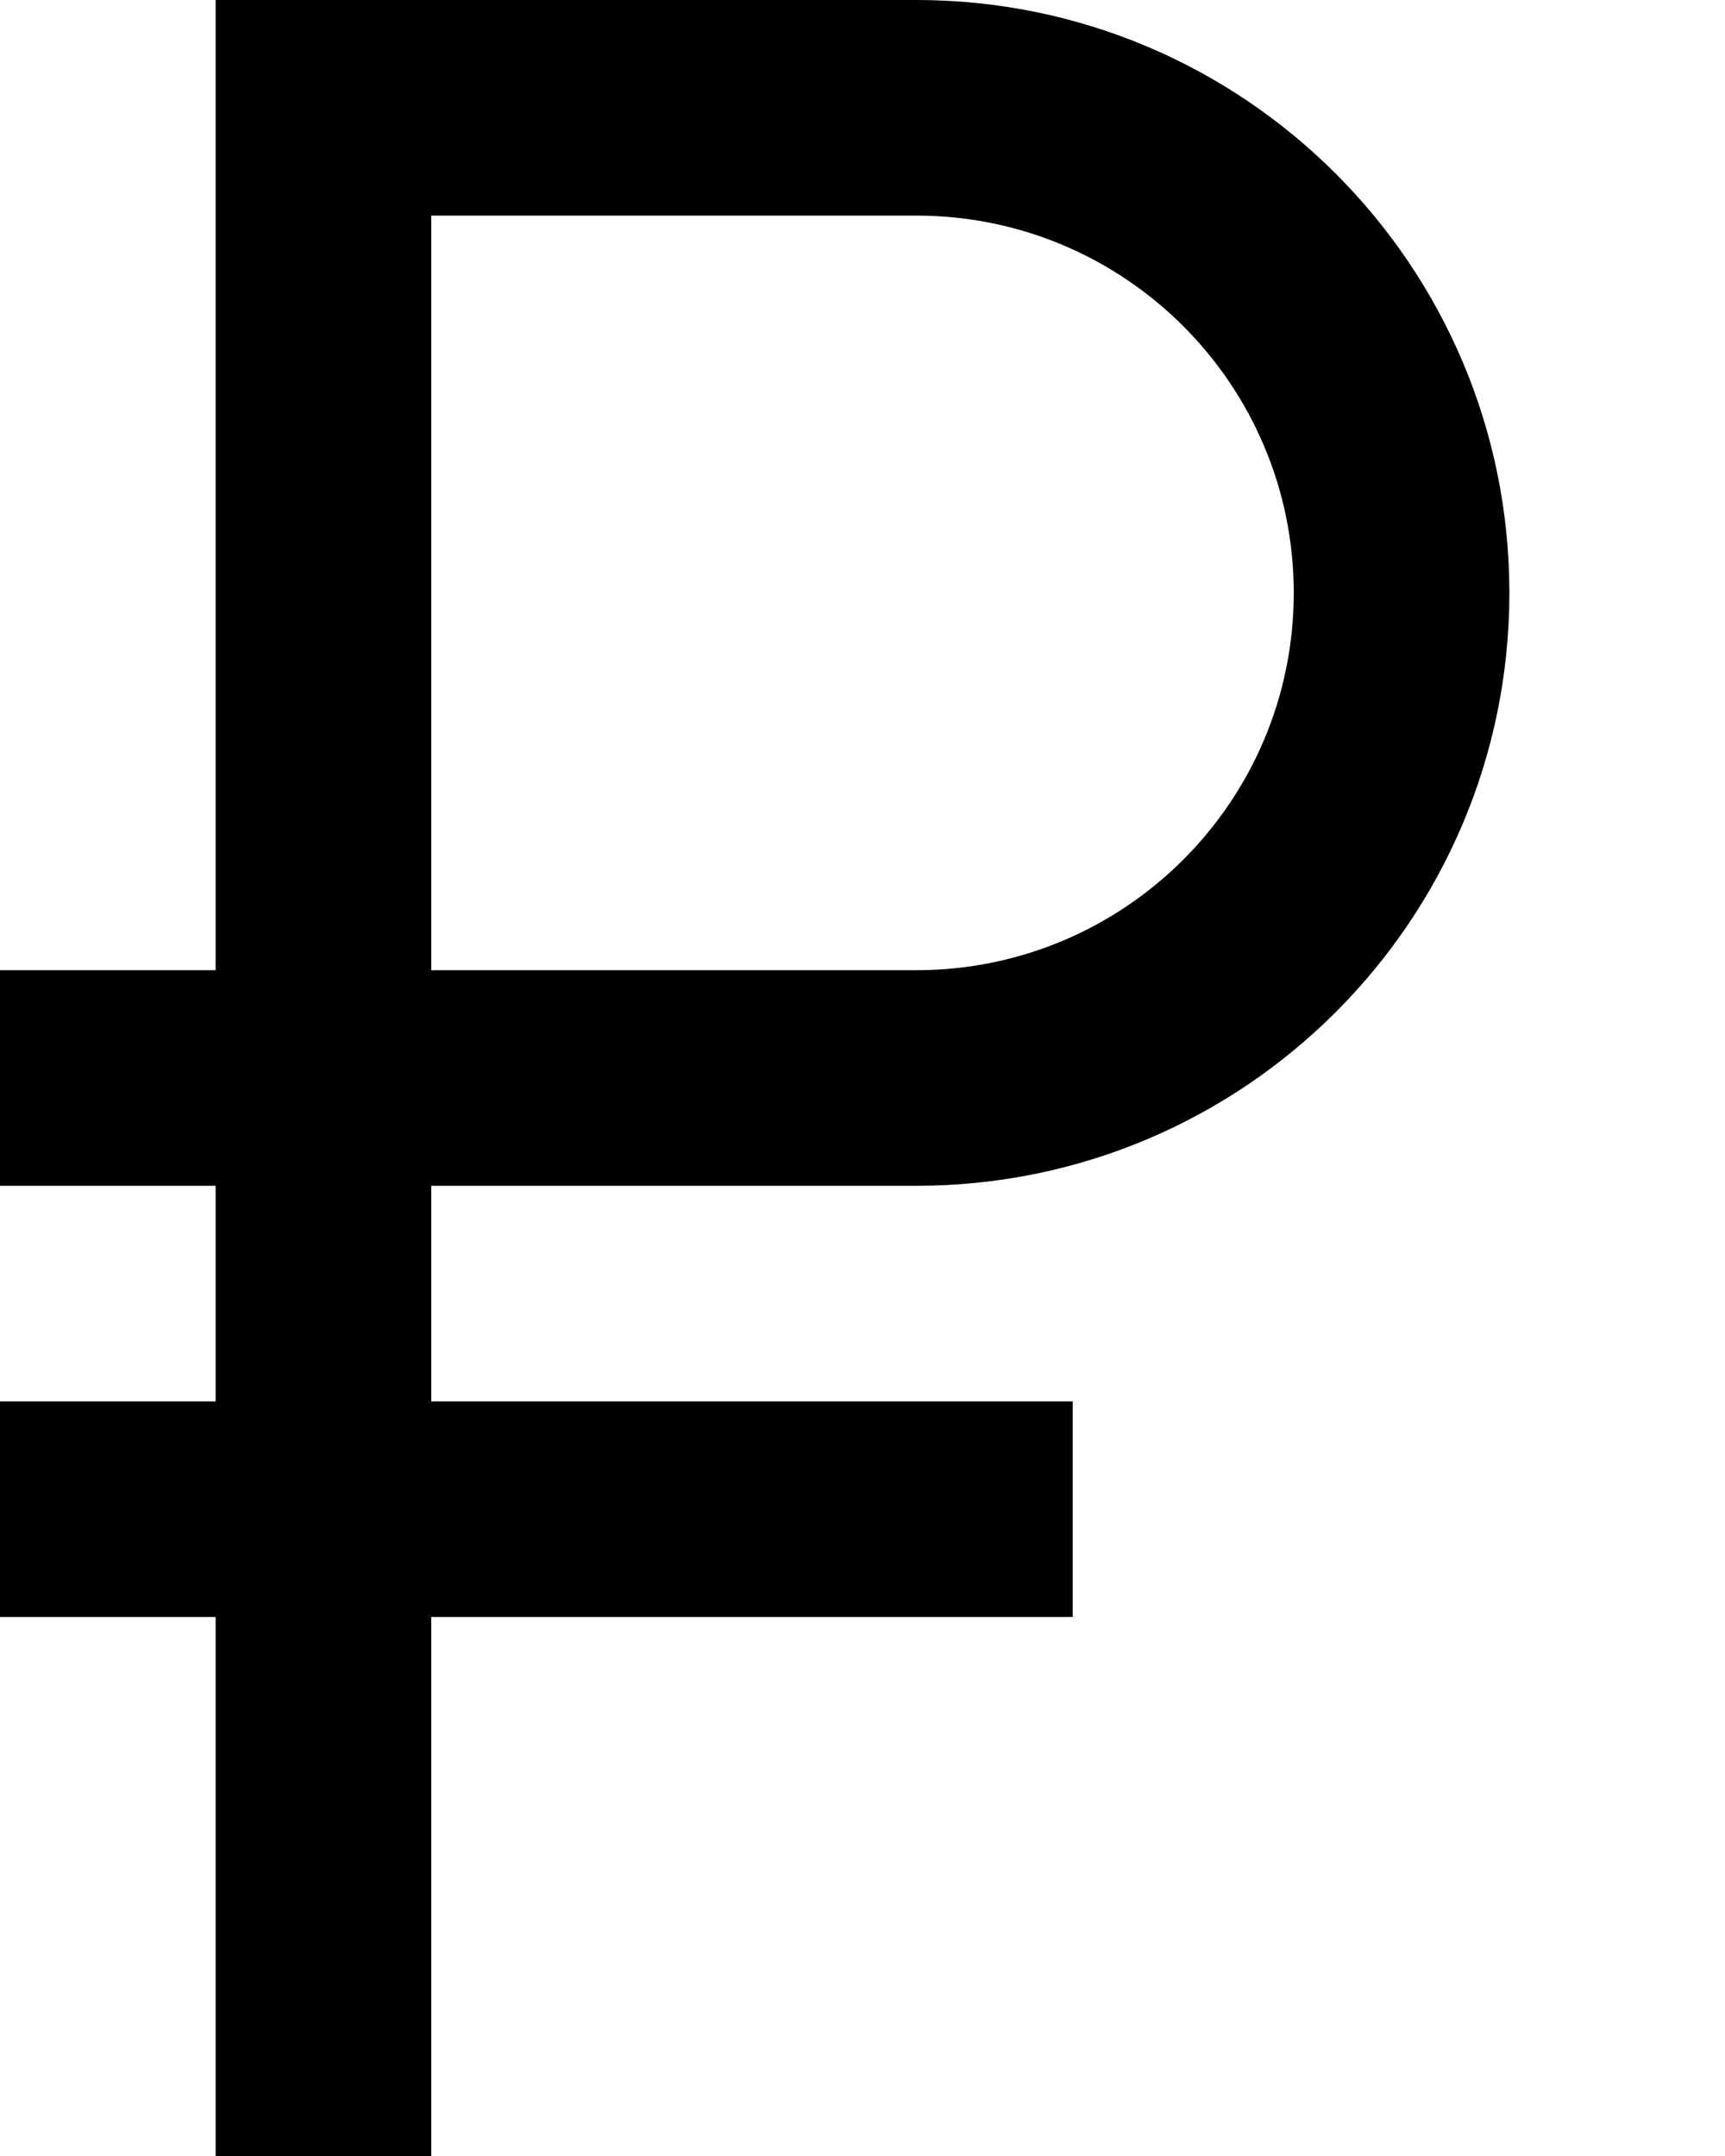 <svg viewBox="0 0 16 20" fill="none" xmlns="http://www.w3.org/2000/svg">
    <path fill-rule="evenodd" clip-rule="evenodd" d="M2 9H0V11H2V13H0V15H2V20H4V15H9.95V13H4V11H8.5C11.538 11 14 8.538 14 5.5C14 2.462 11.538 0 8.5 0H2V9ZM4 9V2H8.5C10.433 2 12 3.567 12 5.5C12 7.433 10.433 9 8.5 9H4Z" fill="black"/>
</svg>
